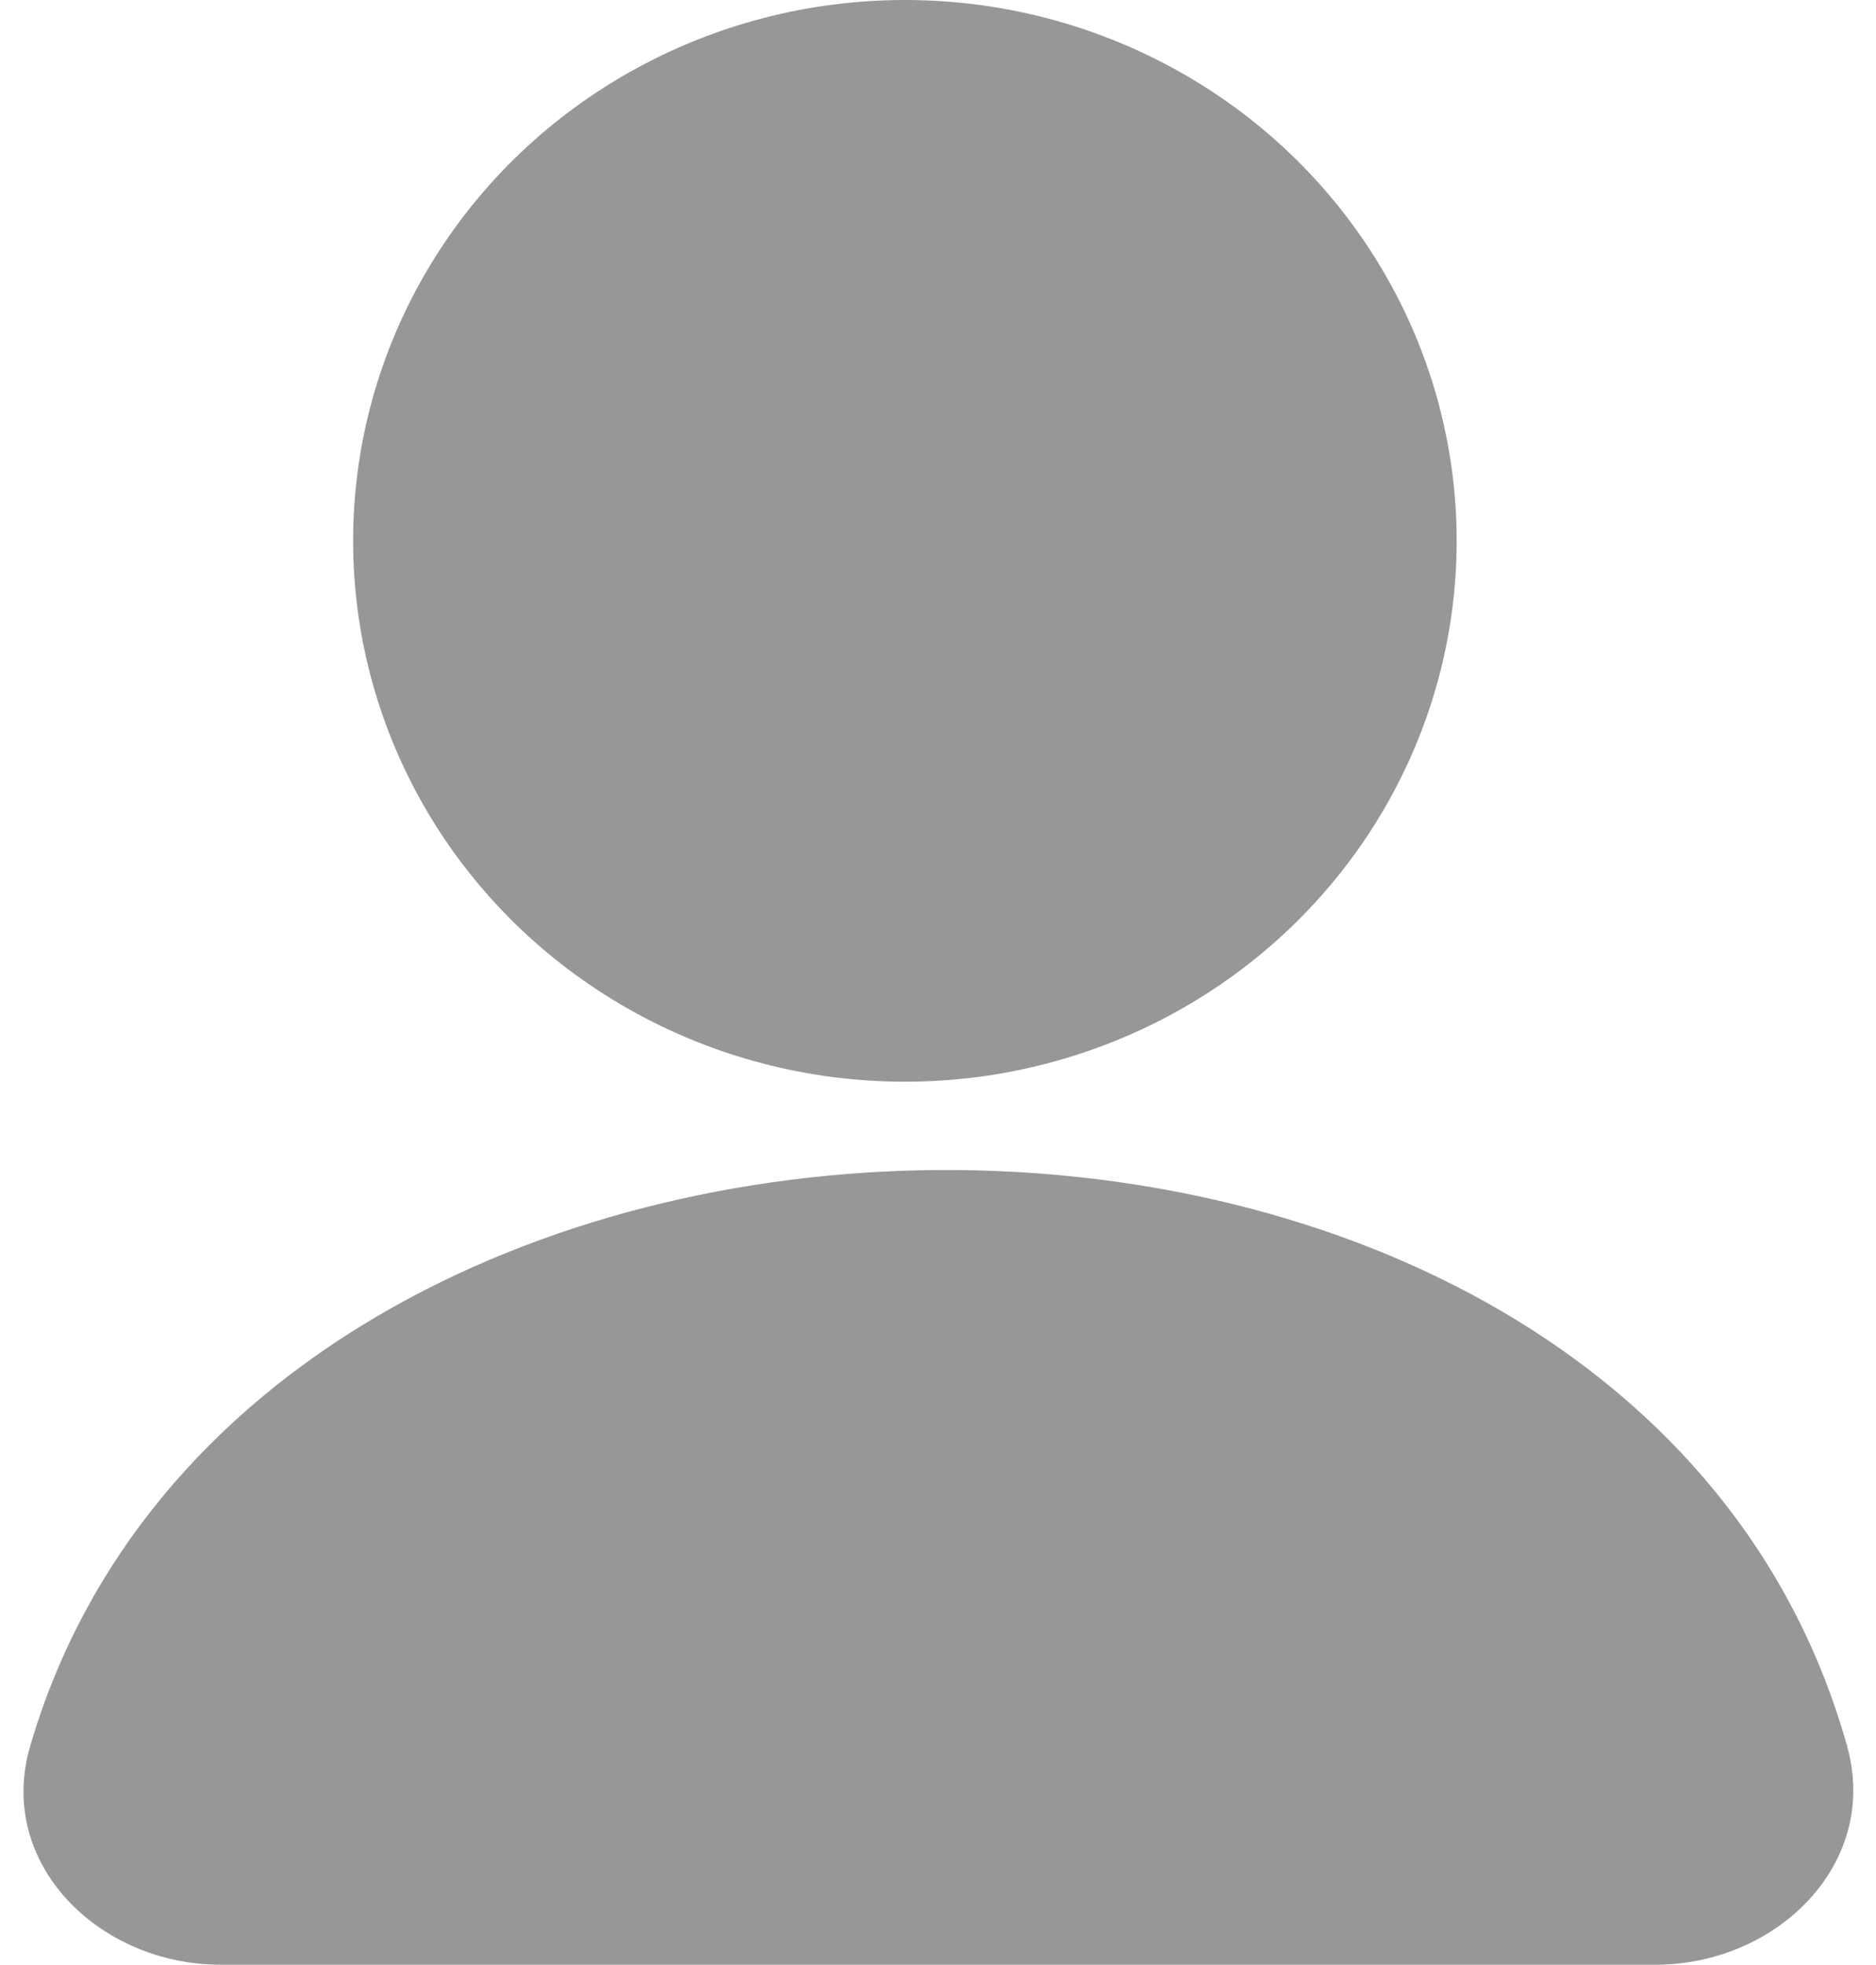 <svg width="85" height="89" viewBox="0 0 85 89" fill="none" xmlns="http://www.w3.org/2000/svg">
<ellipse cx="41" cy="24.5" rx="25" ry="24.5" fill="#979797"/>
<path d="M83.69 79.094C73.834 43.942 11.415 44.66 1.365 79.105C-0.182 84.407 4.477 89 10 89H75C80.523 89 85.181 84.412 83.69 79.094Z" fill="#979797"/>
</svg>
